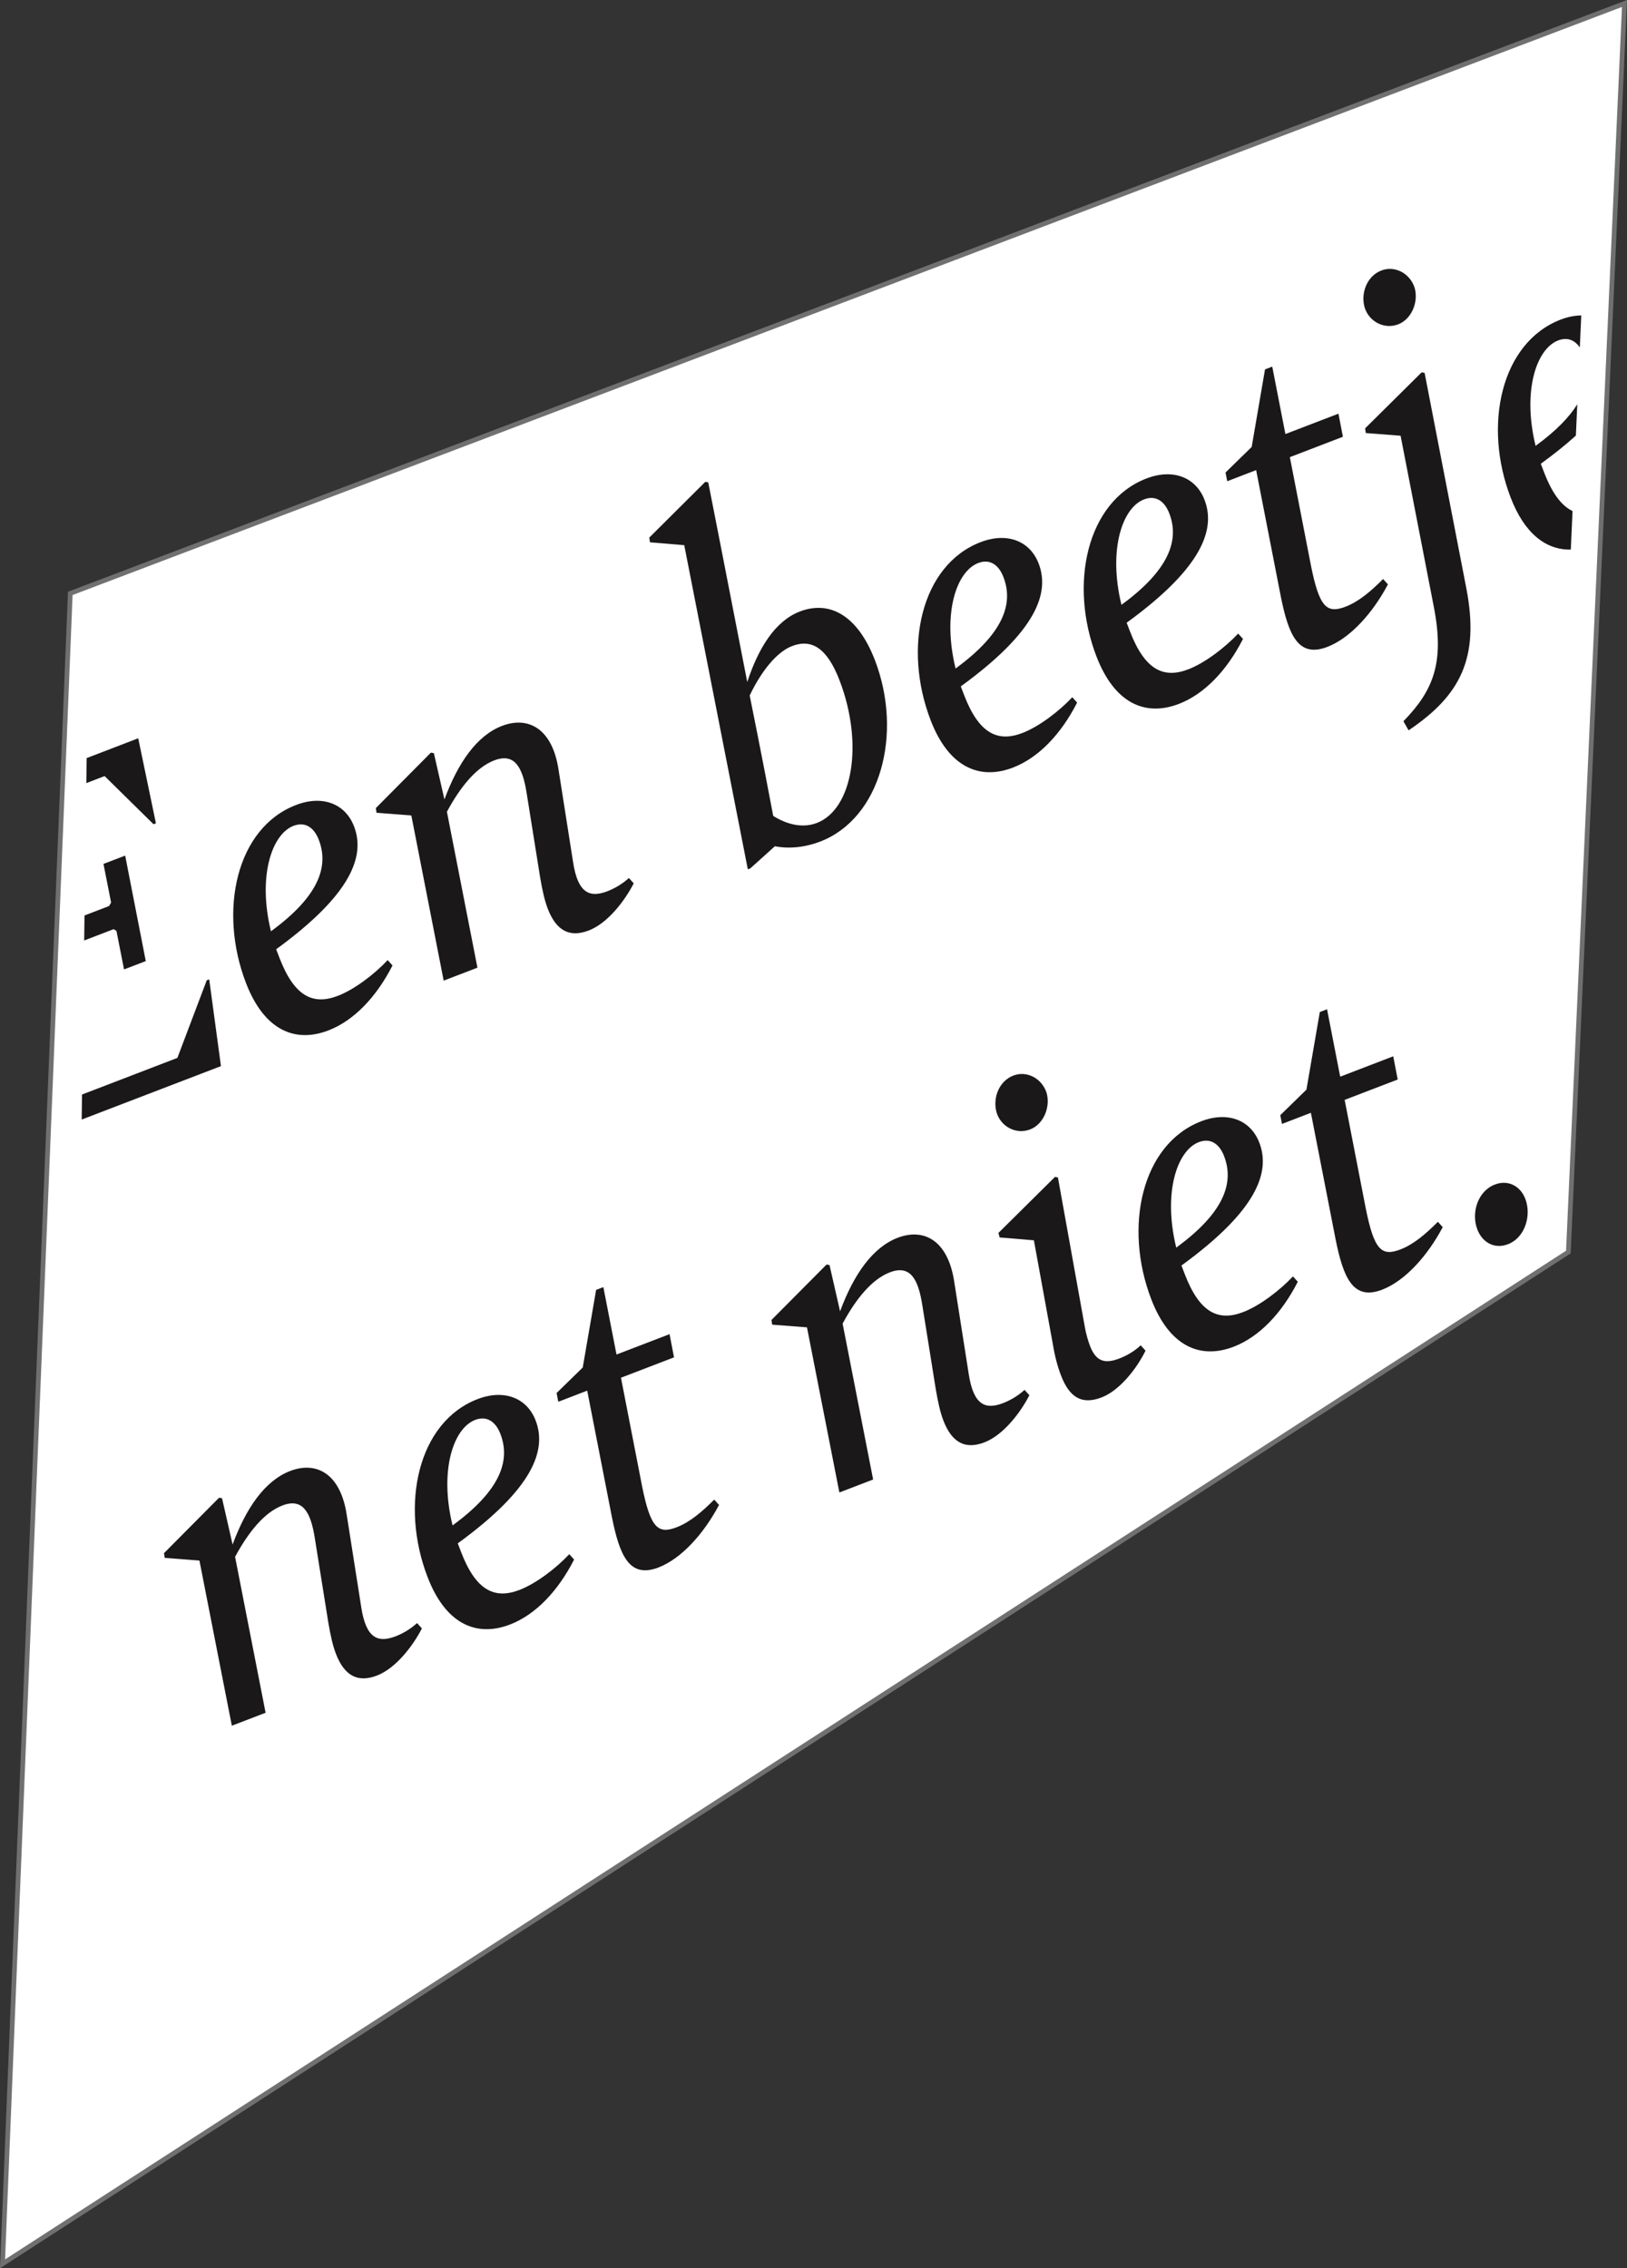 <?xml version="1.0" encoding="utf-8"?>
<!-- Generator: Adobe Illustrator 24.0.3, SVG Export Plug-In . SVG Version: 6.00 Build 0)  -->
<svg version="1.1" xmlns="http://www.w3.org/2000/svg" xmlns:xlink="http://www.w3.org/1999/xlink" x="0px" y="0px"
	 viewBox="0 0 346.54 483.13" style="enable-background:new 0 0 346.54 483.13;" xml:space="preserve">
<rect x="0" y="0" width="346.54" height="483.13" fill="#333333" stroke="none"/>
<style type="text/css">
	.st0{fill:#FCC115;stroke:#666666;stroke-width:1.008;stroke-miterlimit:10;}
	.st1{fill:#FCC115;stroke:#666666;stroke-miterlimit:10;}
	.st2{fill:#FCC115;stroke:#707070;}
	.st3{fill:none;stroke:#000000;stroke-width:7.087;}
	.st4{fill:none;}
	.st5{fill:none;stroke:#707070;}
	.st6{fill:#FFFFFF;}
	.st7{fill:#FFFFFF;stroke:#707070;}
	.st8{stroke:#000000;stroke-width:2.835;stroke-miterlimit:10;}
	.st9{clip-path:url(#SVGID_2_);}
	.st10{clip-path:url(#SVGID_4_);}
	.st11{enable-background:new    ;}
	.st12{stroke:#000000;stroke-miterlimit:10;}
	.st13{fill:#FFFFFF;stroke:#000000;stroke-width:1.001;}
	.st14{fill:#707070;}
	.st15{clip-path:url(#Path_28-2_33_);}
	.st16{clip-path:url(#Path_28-2_67_);}
	.st17{clip-path:url(#Path_28-2_68_);}
	.st18{clip-path:url(#Path_28-2_69_);}
	.st19{clip-path:url(#Path_28-2_70_);}
	.st20{clip-path:url(#Path_28-2_71_);}
	.st21{clip-path:url(#Path_28-2_72_);}
	.st22{clip-path:url(#Path_28-2_73_);}
	.st23{clip-path:url(#Path_28-2_74_);}
	.st24{clip-path:url(#Path_28-2_75_);}
	.st25{clip-path:url(#Path_28-2_76_);}
	.st26{fill:#FFFFFF;stroke:#1A1818;stroke-width:1;stroke-miterlimit:10.004;}
	.st27{fill:#120303;}
	.st28{fill:#1A1818;}
	.st29{clip-path:url(#SVGID_6_);}
	.st30{clip-path:url(#SVGID_8_);}
	.st31{clip-path:url(#Path_28-2_77_);}
	.st32{clip-path:url(#Path_28-2_78_);}
	.st33{clip-path:url(#Path_28-2_79_);}
	.st34{clip-path:url(#Path_28-2_80_);}
	.st35{clip-path:url(#Path_28-2_81_);}
	.st36{clip-path:url(#Path_28-2_82_);}
	.st37{display:none;}
	.st38{fill:#FCBE08;}
	.st39{fill:#666666;}
	.st40{clip-path:url(#SVGID_10_);}
	.st41{fill:#FCBE08;stroke:#5F5655;stroke-width:0.471;}
	.st42{fill:none;stroke:#000000;stroke-width:0.471;stroke-miterlimit:10;}
	.st43{fill:#FFFFFF;stroke:#000000;stroke-width:0.471;stroke-miterlimit:10;}
	.st44{fill:none;stroke:#000000;stroke-miterlimit:10;}
</style>
<g id="Layer_1">
	<g>
		<g id="Path_28-2_62_">
			<polygon class="st6" points="14.97,126.39 346.01,0.74 334.05,266.68 0.54,482.18 			"/>
			<path class="st14" d="M345.47,1.48L333.56,266.4L1.08,481.24l14.38-354.5L345.47,1.48 M346.54,0L14.48,126.04L0,483.13
				l334.54-216.16L346.54,0L346.54,0z"/>
		</g>
		<g>
			<path class="st4" d="M173.98,175.29c7.6-2.92,10.04-16.81,4.84-30.37c-2.68-6.98-6-8.89-10.11-7.31
				c-3.18,1.22-6.49,5.2-9.03,10.54c2.5,12.35,4.33,22.02,5.01,25.65C168.09,175.9,171.31,176.32,173.98,175.29z"/>
			<path class="st4" d="M249.06,109.36c-1.03-2.67-2.93-3.94-5.39-3c-4.62,1.77-7.67,10.72-4.81,22.46
				C249.07,121.37,251.23,115.01,249.06,109.36z"/>
			<path class="st4" d="M213.73,122.92c-1.02-2.67-2.93-3.94-5.39-3c-4.62,1.77-7.67,10.72-4.81,22.46
				C213.75,134.93,215.9,128.57,213.73,122.92z"/>
			<path class="st4" d="M67.91,178.89c-1.03-2.67-2.93-3.94-5.39-3c-4.62,1.77-7.67,10.72-4.81,22.46
				C67.93,190.91,70.08,184.54,67.91,178.89z"/>
			<path class="st4" d="M106.59,305.44c-1.02-2.67-2.93-3.94-5.39-3c-4.62,1.77-7.67,10.72-4.81,22.46
				C106.6,317.45,108.76,311.09,106.59,305.44z"/>
			<path class="st4" d="M260.73,246.27c-1.02-2.67-2.93-3.94-5.39-3c-4.62,1.77-7.67,10.72-4.81,22.47
				C260.74,258.28,262.9,251.92,260.73,246.27z"/>
			<polygon class="st28" points="24.8,198.27 26.42,206.48 31.05,204.71 26.66,182.24 22.04,184.01 23.66,192.23 23.24,192.98 
				18,194.99 17.93,200.32 24.19,197.91 			"/>
			<polygon class="st28" points="18.39,166.8 22.28,165.3 32.7,175.56 33.21,175.36 29.44,157.25 18.46,161.47 			"/>
			<polygon class="st28" points="44.56,208.6 44.04,208.79 37.78,225.33 17.47,233.13 17.4,238.46 47.06,227.08 			"/>
			<path class="st28" d="M75.41,176.02c-1.85-4.83-6.71-6.73-12.36-4.56c-12.73,4.89-16.58,22.5-10.66,37.91
				c3.79,9.86,10.26,12.91,17.55,10.11c5.44-2.09,10.23-7.11,13.66-13.84l-1.03-1.14c-2.76,2.95-7.03,6.24-10.63,7.62
				c-5.34,2.05-9.29,0.03-12.41-8.08l-0.71-1.85C74.94,190.45,77.81,182.28,75.41,176.02z M57.71,198.36
				c-2.86-11.74,0.19-20.69,4.81-22.46c2.46-0.95,4.37,0.33,5.39,3C70.08,184.54,67.93,190.91,57.71,198.36z"/>
			<path class="st28" d="M94.5,208.87l7.19-2.76l-6.5-33.21c2.89-5.35,6.26-9.47,10.06-10.93c4.31-1.66,6.05,1.33,6.93,7l2.86,17.88
				c0.47,2.76,0.95,4.94,1.62,6.68c1.89,4.93,4.84,6.15,8.74,4.66c4-1.54,7.62-6.23,9.58-10.04l-1.03-1.14
				c-1.57,1.43-3.24,2.3-4.57,2.82c-3.7,1.42-6.28,0.53-7.31-6.15l-3.11-19.78c-1.33-8.68-6.4-11.45-12.05-9.28
				c-5.34,2.05-9.36,7.84-12.25,15.66l-2.25-9.86l-0.63-0.11l-11.73,11.81l0.15,1l7.41,0.57L94.5,208.87z"/>
			<path class="st28" d="M159.79,184.98l5.25-4.73c3.06,0.59,6.45,0.23,9.64-0.99c12.94-4.97,17.67-23.04,11.67-38.65
				c-3.55-9.24-9.42-12.88-15.99-10.36c-5.24,2.01-8.81,7.74-11.2,15.02c-4.08-21.06-8.31-42.53-8.31-42.53l-0.63-0.11l-11.93,11.88
				l0.15,1l7.3,0.61l13.54,69.03L159.79,184.98z M168.71,137.61c4.11-1.58,7.43,0.33,10.11,7.31c5.2,13.56,2.76,27.46-4.84,30.37
				c-2.67,1.03-5.89,0.61-9.29-1.5c-0.68-3.62-2.51-13.29-5.01-25.65C162.22,142.81,165.52,138.83,168.71,137.61z"/>
			<path class="st28" d="M221.23,120.04c-1.85-4.83-6.71-6.73-12.36-4.57c-12.73,4.89-16.58,22.51-10.66,37.91
				c3.78,9.86,10.26,12.91,17.55,10.11c5.44-2.09,10.23-7.11,13.66-13.84l-1.03-1.14c-2.76,2.94-7.03,6.23-10.63,7.62
				c-5.34,2.05-9.3,0.03-12.41-8.08l-0.71-1.85C220.76,134.48,223.63,126.3,221.23,120.04z M203.53,142.39
				c-2.86-11.75,0.19-20.69,4.81-22.46c2.46-0.95,4.37,0.33,5.39,3C215.9,128.57,213.75,134.93,203.53,142.39z"/>
			<path class="st28" d="M256.56,106.48c-1.85-4.83-6.71-6.73-12.36-4.57c-12.73,4.89-16.58,22.51-10.66,37.91
				c3.79,9.86,10.26,12.91,17.55,10.11c5.44-2.09,10.23-7.11,13.66-13.84l-1.03-1.14c-2.76,2.94-7.03,6.23-10.63,7.62
				c-5.34,2.05-9.29,0.03-12.41-8.08l-0.71-1.85C256.09,120.92,258.96,112.74,256.56,106.48z M238.86,128.83
				c-2.86-11.75,0.19-20.69,4.81-22.46c2.46-0.95,4.37,0.33,5.39,3C251.23,115.01,249.07,121.37,238.86,128.83z"/>
			<path class="st28" d="M285.08,88.11l-11.3,4.34l-2.8-14.36l-1.54,0.59L266.6,95.2l-5.57,5.44l0.36,1.86l6.16-2.37l5.24,26.86
				c1.66,8.32,3.76,13.17,9.92,10.8c4.93-1.89,9.7-7.26,12.91-13.32l-1.03-1.14c-2.47,2.48-5.11,4.79-7.99,5.89
				c-4.01,1.54-5.6,0.15-7.39-8.83l-4.48-23.02l11.3-4.34L285.08,88.11z"/>
			<path class="st28" d="M312.31,125.26l-8.88-45.84l-0.63-0.11l-12.04,11.93l0.15,1l7.41,0.57l7.11,36.63
				c2.23,11.63-0.08,17.59-6.51,24.18l1.1,1.94C311.07,148.12,315.2,140.17,312.31,125.26z"/>
			<path class="st28" d="M297.81,69.08c2.77-1.06,4.35-4.62,3.52-7.71c-0.98-3.16-4.22-4.86-7.1-3.76
				c-2.98,1.14-4.46,4.66-3.58,7.86C291.59,68.52,294.83,70.22,297.81,69.08z"/>
			<path class="st28" d="M328.89,100.63l-0.71-1.85c2.91-2.11,5.38-4.11,7.47-6l0.3-6.67c-1.72,2.78-4.58,5.72-8.88,8.86
				c-2.86-11.75,0.19-20.69,4.81-22.46c1.94-0.74,3.52-0.1,4.61,1.5l0.31-6.82c-1.37,0.01-2.85,0.29-4.38,0.88
				c-12.73,4.89-16.58,22.51-10.66,37.91c2.94,7.66,7.51,11.19,12.81,11.08l0.37-8.21C332.6,107.73,330.61,105.12,328.89,100.63z"/>
			<path class="st28" d="M42.48,332.4l6.9,35.17l7.19-2.76l-6.5-33.21c2.89-5.35,6.26-9.47,10.06-10.93c4.31-1.66,6.05,1.33,6.93,7
				l2.86,17.88c0.47,2.76,0.95,4.94,1.62,6.68c1.89,4.93,4.84,6.15,8.74,4.66c4-1.54,7.62-6.23,9.58-10.04l-1.03-1.14
				c-1.57,1.43-3.24,2.3-4.57,2.82c-3.7,1.42-6.28,0.53-7.31-6.15l-3.11-19.78c-1.33-8.68-6.4-11.45-12.05-9.28
				c-5.34,2.05-9.36,7.84-12.25,15.66l-2.25-9.86l-0.63-0.11l-11.73,11.81l0.15,1L42.48,332.4z"/>
			<path class="st28" d="M108.62,346.02c5.44-2.09,10.23-7.11,13.66-13.84l-1.03-1.14c-2.76,2.95-7.03,6.24-10.63,7.62
				c-5.34,2.05-9.3,0.03-12.41-8.08l-0.71-1.85c16.12-11.72,18.99-19.9,16.59-26.16c-1.85-4.83-6.71-6.73-12.36-4.57
				c-12.73,4.89-16.58,22.5-10.66,37.91C94.85,345.76,101.32,348.82,108.62,346.02z M101.2,302.44c2.46-0.95,4.37,0.33,5.39,3
				c2.17,5.65,0.02,12.01-10.2,19.47C93.53,313.16,96.58,304.21,101.2,302.44z"/>
			<path class="st28" d="M130.32,323.07c1.66,8.32,3.76,13.17,9.92,10.8c4.93-1.89,9.7-7.26,12.91-13.32l-1.03-1.14
				c-2.47,2.48-5.11,4.79-7.99,5.89c-4,1.54-5.6,0.15-7.39-8.83l-4.48-23.02l11.3-4.34l-0.95-4.94l-11.3,4.34l-2.8-14.36l-1.54,0.59
				l-2.85,16.53l-5.57,5.44l0.36,1.86l6.16-2.37L130.32,323.07z"/>
			<path class="st28" d="M189.52,271.01c4.31-1.66,6.05,1.33,6.93,7l2.86,17.87c0.47,2.76,0.95,4.94,1.62,6.68
				c1.89,4.93,4.84,6.15,8.74,4.66c4-1.54,7.62-6.23,9.58-10.04l-1.03-1.14c-1.57,1.43-3.24,2.3-4.57,2.82
				c-3.7,1.42-6.28,0.52-7.31-6.15l-3.11-19.78c-1.33-8.68-6.4-11.45-12.05-9.28c-5.34,2.05-9.36,7.84-12.25,15.66l-2.25-9.86
				l-0.63-0.11l-11.73,11.81l0.15,1l7.41,0.57l6.9,35.17l7.19-2.76l-6.5-33.21C182.35,276.59,185.72,272.47,189.52,271.01z"/>
			<path class="st28" d="M215.84,229.09c-2.98,1.14-4.46,4.66-3.58,7.86c0.94,3.06,4.18,4.76,7.16,3.61
				c2.77-1.06,4.35-4.62,3.52-7.71C221.96,229.69,218.72,227.99,215.84,229.09z"/>
			<path class="st28" d="M224.25,286.31c0.43,2.66,1.06,4.9,1.73,6.64c1.85,4.83,4.53,6.27,8.64,4.7c3.9-1.5,7.52-6.19,9.37-9.96
				l-1.03-1.14c-1.47,1.39-3.14,2.26-4.58,2.82c-3.18,1.22-4.99,0.5-6.21-2.68c-0.43-1.13-0.84-2.5-1.13-4.16l-5.71-31.74
				l-0.63-0.11l-12.04,11.93l0.25,0.96l7.3,0.61L224.25,286.31z"/>
			<path class="st28" d="M262.76,286.85c5.44-2.09,10.23-7.11,13.66-13.84l-1.03-1.14c-2.76,2.94-7.03,6.23-10.63,7.61
				c-5.34,2.05-9.3,0.03-12.41-8.08l-0.71-1.85c16.12-11.72,18.99-19.9,16.59-26.16c-1.85-4.83-6.71-6.73-12.36-4.57
				c-12.73,4.89-16.58,22.51-10.66,37.91C248.99,286.59,255.46,289.65,262.76,286.85z M255.34,243.27c2.46-0.95,4.37,0.33,5.39,3
				c2.17,5.65,0.02,12.01-10.2,19.47C247.67,253.99,250.71,245.05,255.34,243.27z"/>
			<path class="st28" d="M284.46,263.9c1.66,8.32,3.76,13.17,9.92,10.8c4.93-1.89,9.7-7.26,12.91-13.32l-1.03-1.14
				c-2.47,2.48-5.11,4.79-7.99,5.89c-4.01,1.54-5.6,0.15-7.39-8.83l-4.48-23.03l11.3-4.34l-0.95-4.94l-11.3,4.34l-2.8-14.36
				l-1.54,0.59l-2.85,16.53l-5.57,5.44l0.36,1.86l6.16-2.37L284.46,263.9z"/>
			<path class="st28" d="M314.66,261.86c1.1,2.88,3.74,4.22,6.51,3.16c3.7-1.42,5.05-6.18,3.71-9.67c-1.06-2.77-3.7-4.12-6.47-3.05
				C314.72,253.7,313.32,258.36,314.66,261.86z"/>
		</g>
	</g>
</g>
<g id="Layer_4">
</g>
<g id="Layer_2" class="st37">
</g>
<g id="Layer_3">
</g>
</svg>
